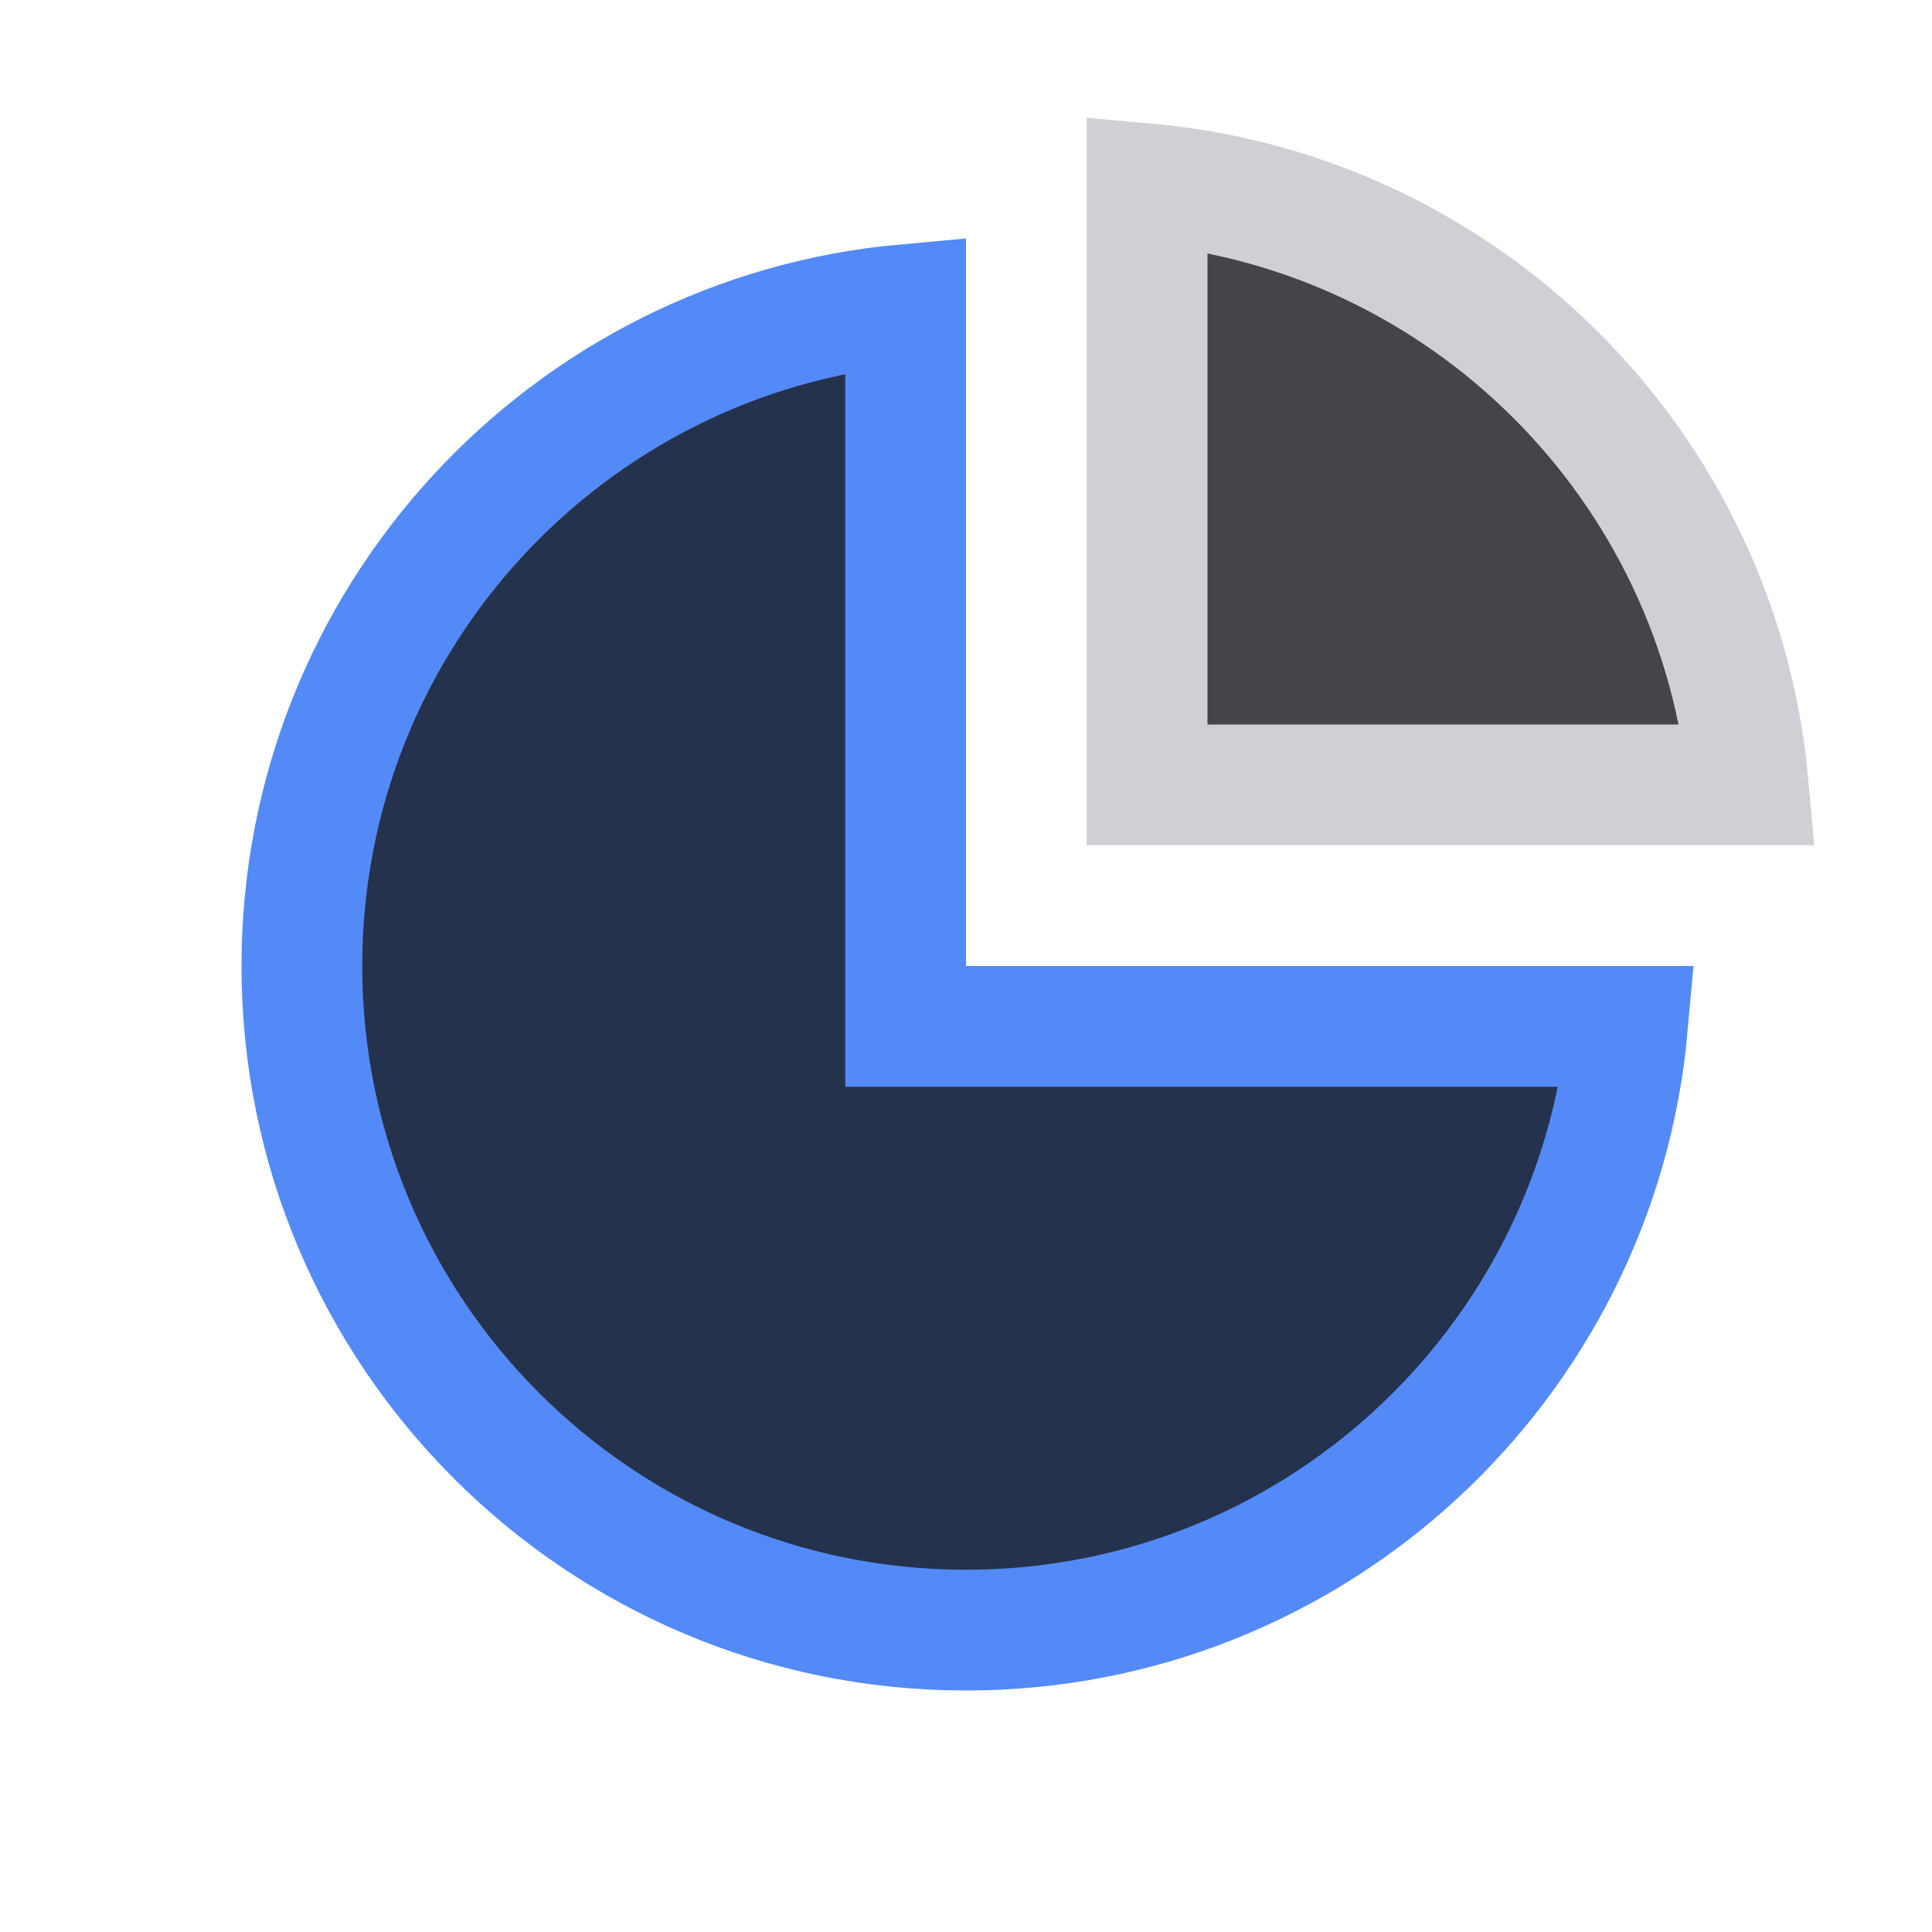 <svg width="16" height="16" viewBox="0 0 16 16" fill="none" xmlns="http://www.w3.org/2000/svg">
<path d="M7.5 8V8.5H8H13.478C13.225 11.303 10.869 13.5 8 13.5C4.962 13.5 2.5 11.038 2.5 8C2.5 5.131 4.697 2.775 7.5 2.522V8Z" fill="#25324D" stroke="#548AF7"/>
<path d="M9.5 1.522C12.139 1.76 14.24 3.861 14.478 6.5H9.5L9.5 1.522Z" fill="#43454A" stroke="#CED0D6"/>
</svg>
